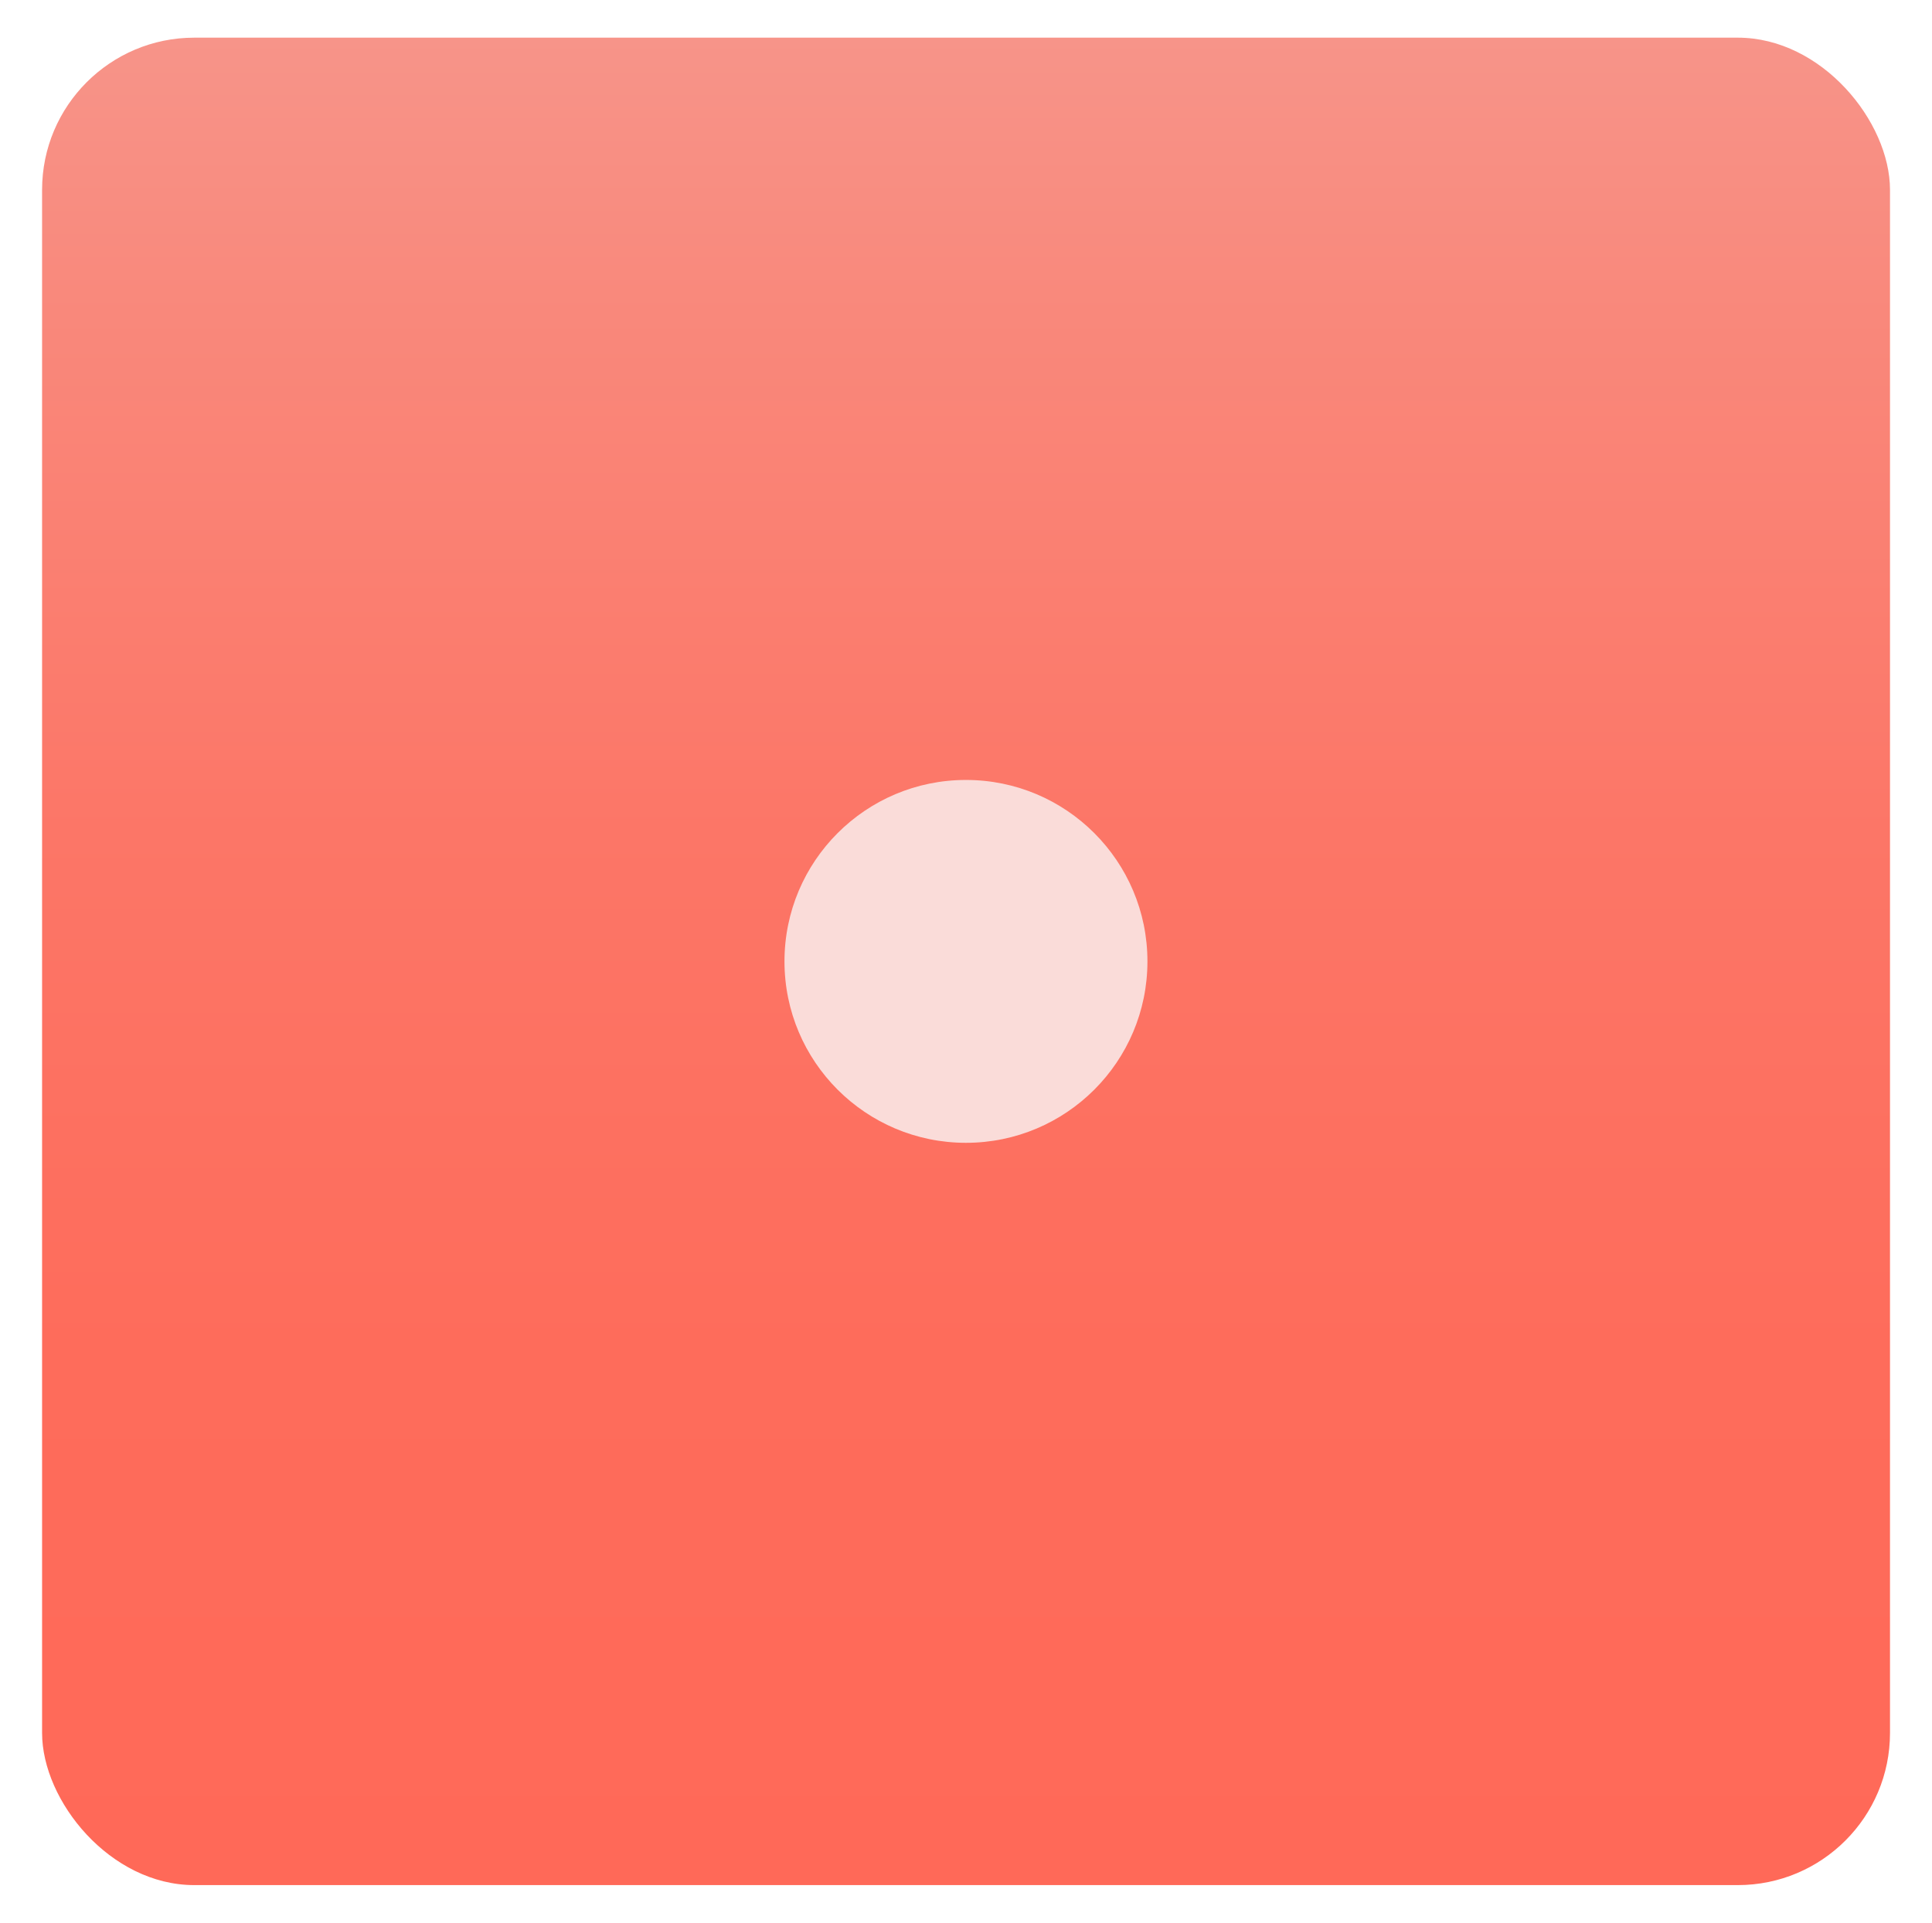 <?xml version="1.0" encoding="UTF-8"?><svg id="Layer_1" xmlns="http://www.w3.org/2000/svg" xmlns:xlink="http://www.w3.org/1999/xlink" viewBox="0 0 232.29 231.24"><defs><style>.cls-1{fill:url(#linear-gradient);}.cls-2{fill:#fadcd9;}</style><linearGradient id="linear-gradient" x1="116.14" y1="4.53" x2="116.14" y2="226.71" gradientUnits="userSpaceOnUse"><stop offset="0" stop-color="#f79489"/><stop offset=".15" stop-color="#f9887b"/><stop offset=".43" stop-color="#fc7667"/><stop offset=".71" stop-color="#fe6c5b"/><stop offset="1" stop-color="#ff6958"/></linearGradient></defs><rect class="cls-1" x="5.06" y="4.53" width="222.18" height="222.18" rx="18.3" ry="18.3"/><circle class="cls-2" cx="116.14" cy="115.62" r="21.82"/></svg>
